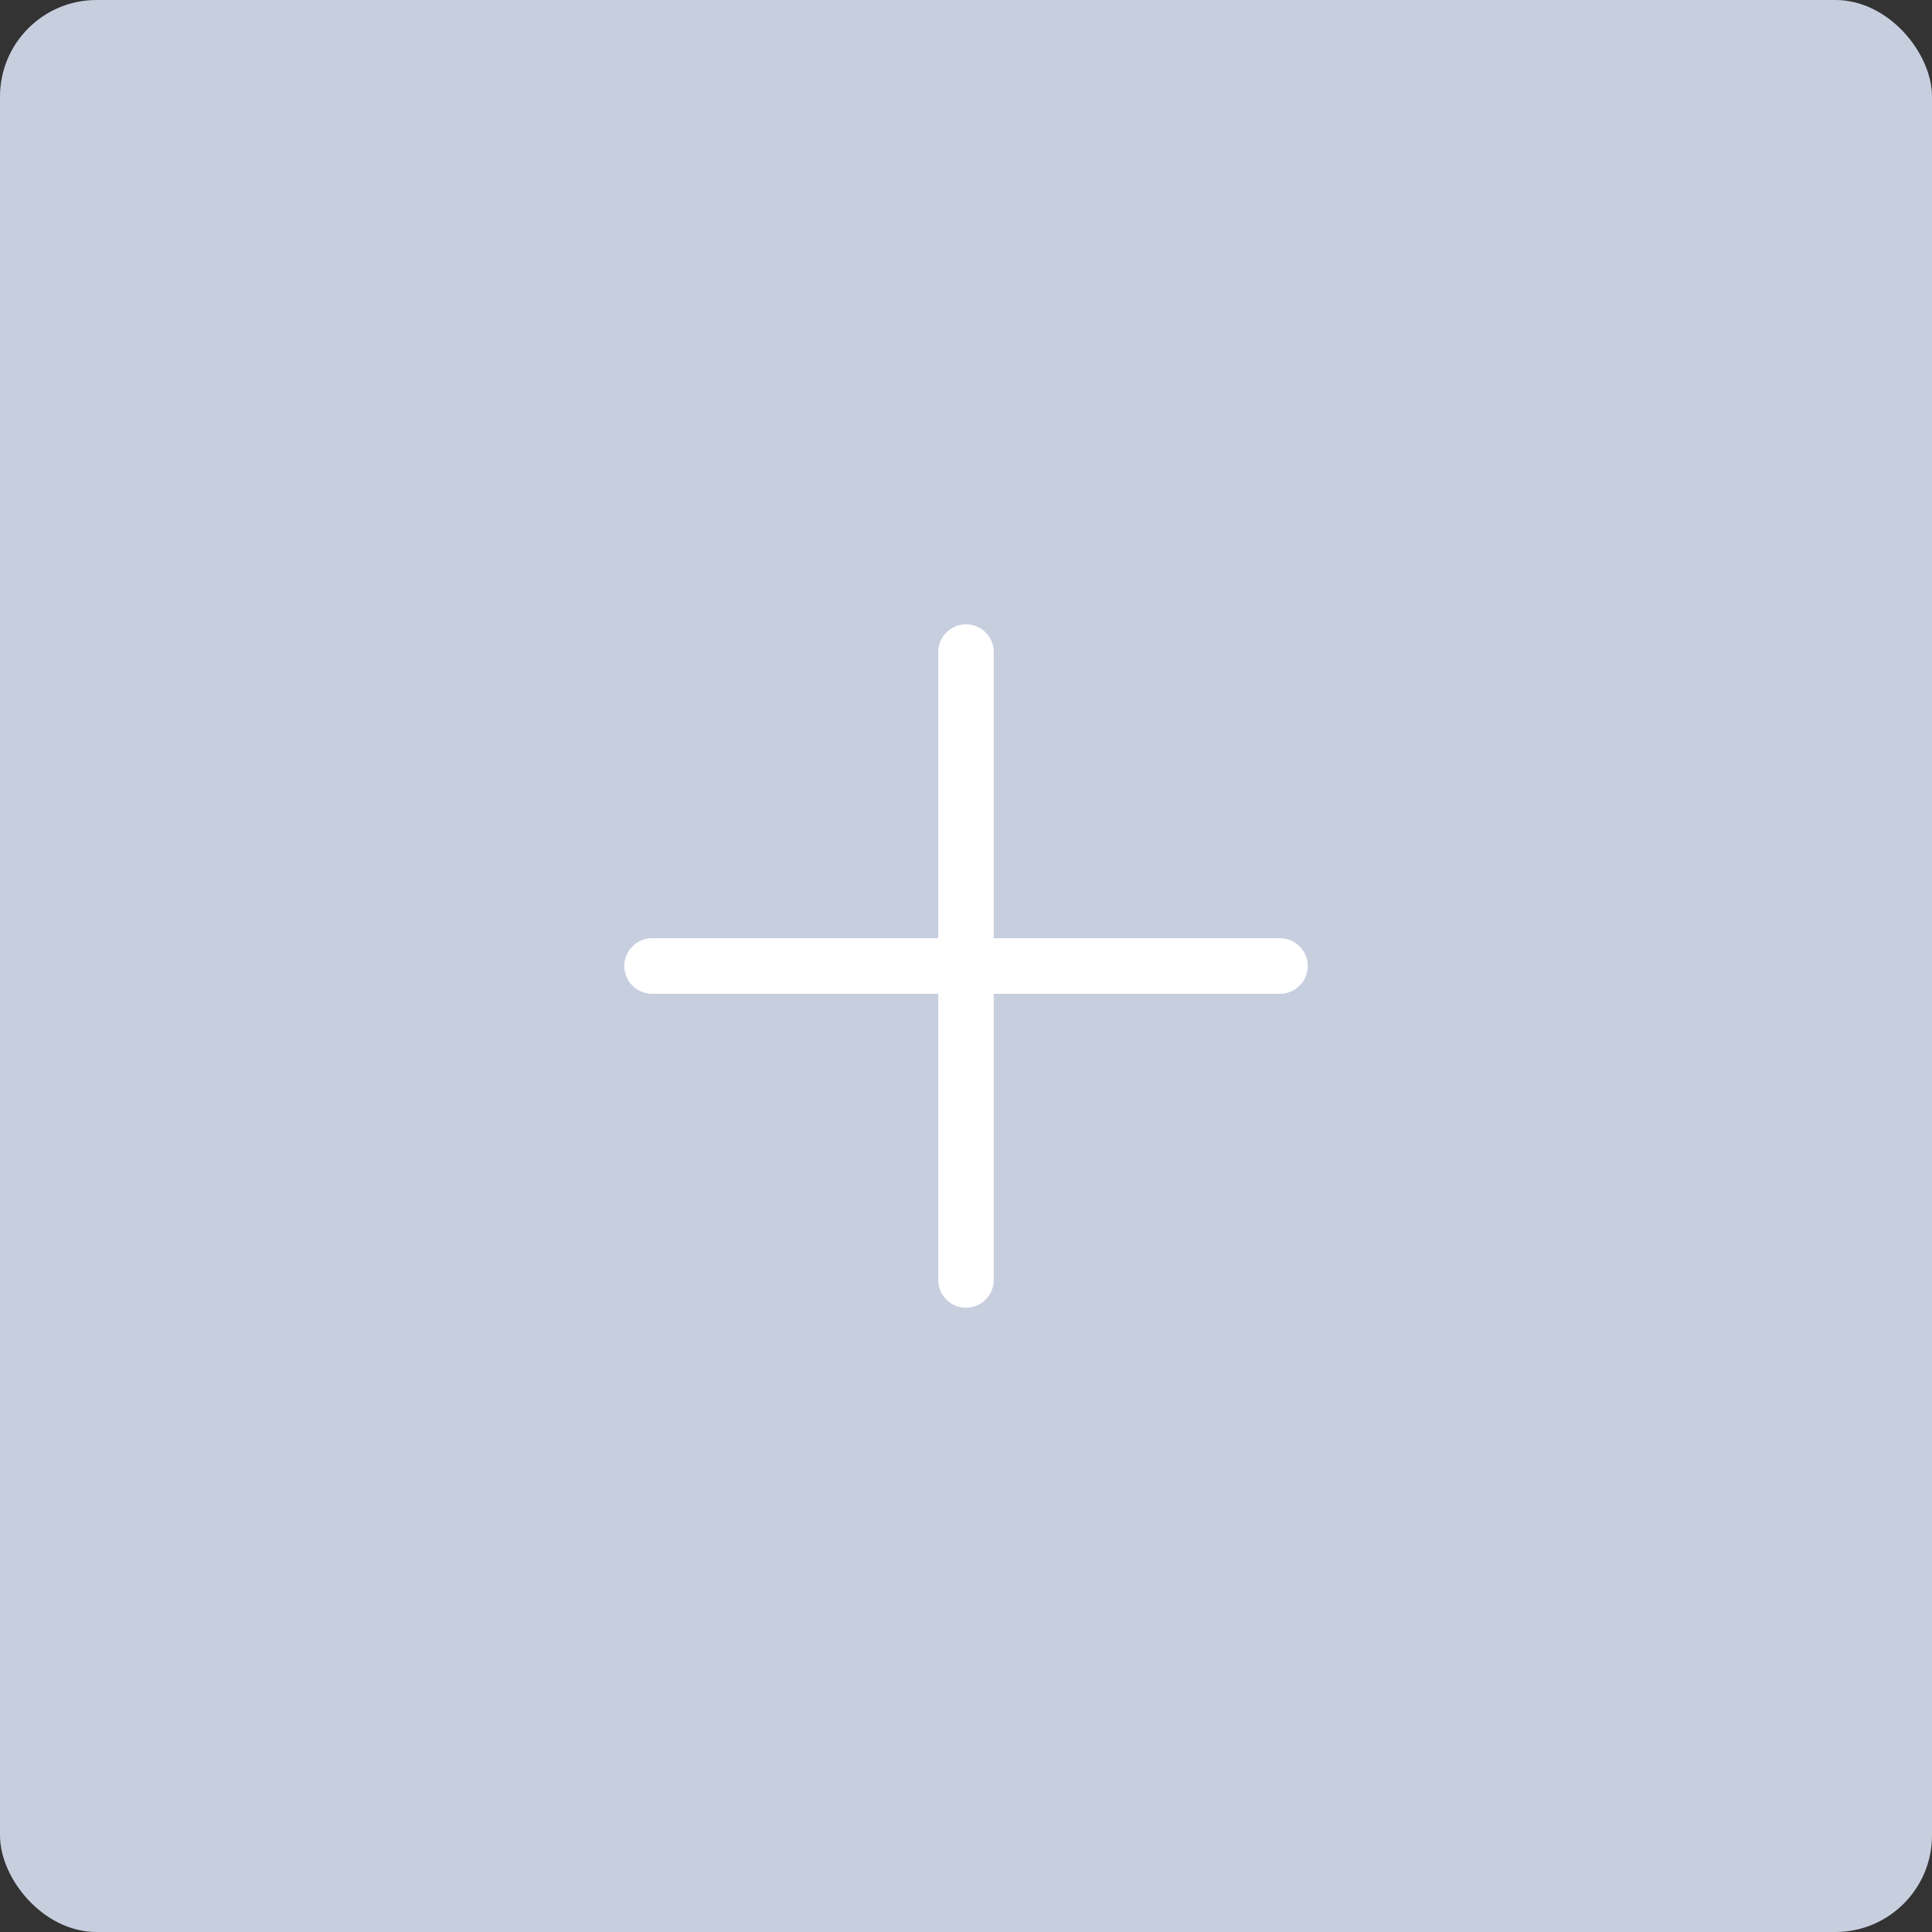 <svg width="80" height="80" viewBox="0 0 80 80" fill="none" xmlns="http://www.w3.org/2000/svg">
<rect x="0" y="0" width="80" height="80" fill="#333333" stroke="none"/>
<rect width="80" height="80" rx="4" fill="#C7CFDF"/>
<g clip-path="url(#clip0_163_3383)">
<path d="M53 40H27" stroke="white" stroke-width="2.298" stroke-linecap="round" stroke-linejoin="round"/>
<path d="M40 27V53" stroke="white" stroke-width="2.298" stroke-linecap="round" stroke-linejoin="round"/>
</g>
<defs>
<clipPath id="clip0_163_3383">
<rect width="36.77" height="36.77" fill="white" transform="translate(40 14) rotate(45)"/>
</clipPath>
</defs>
</svg>
